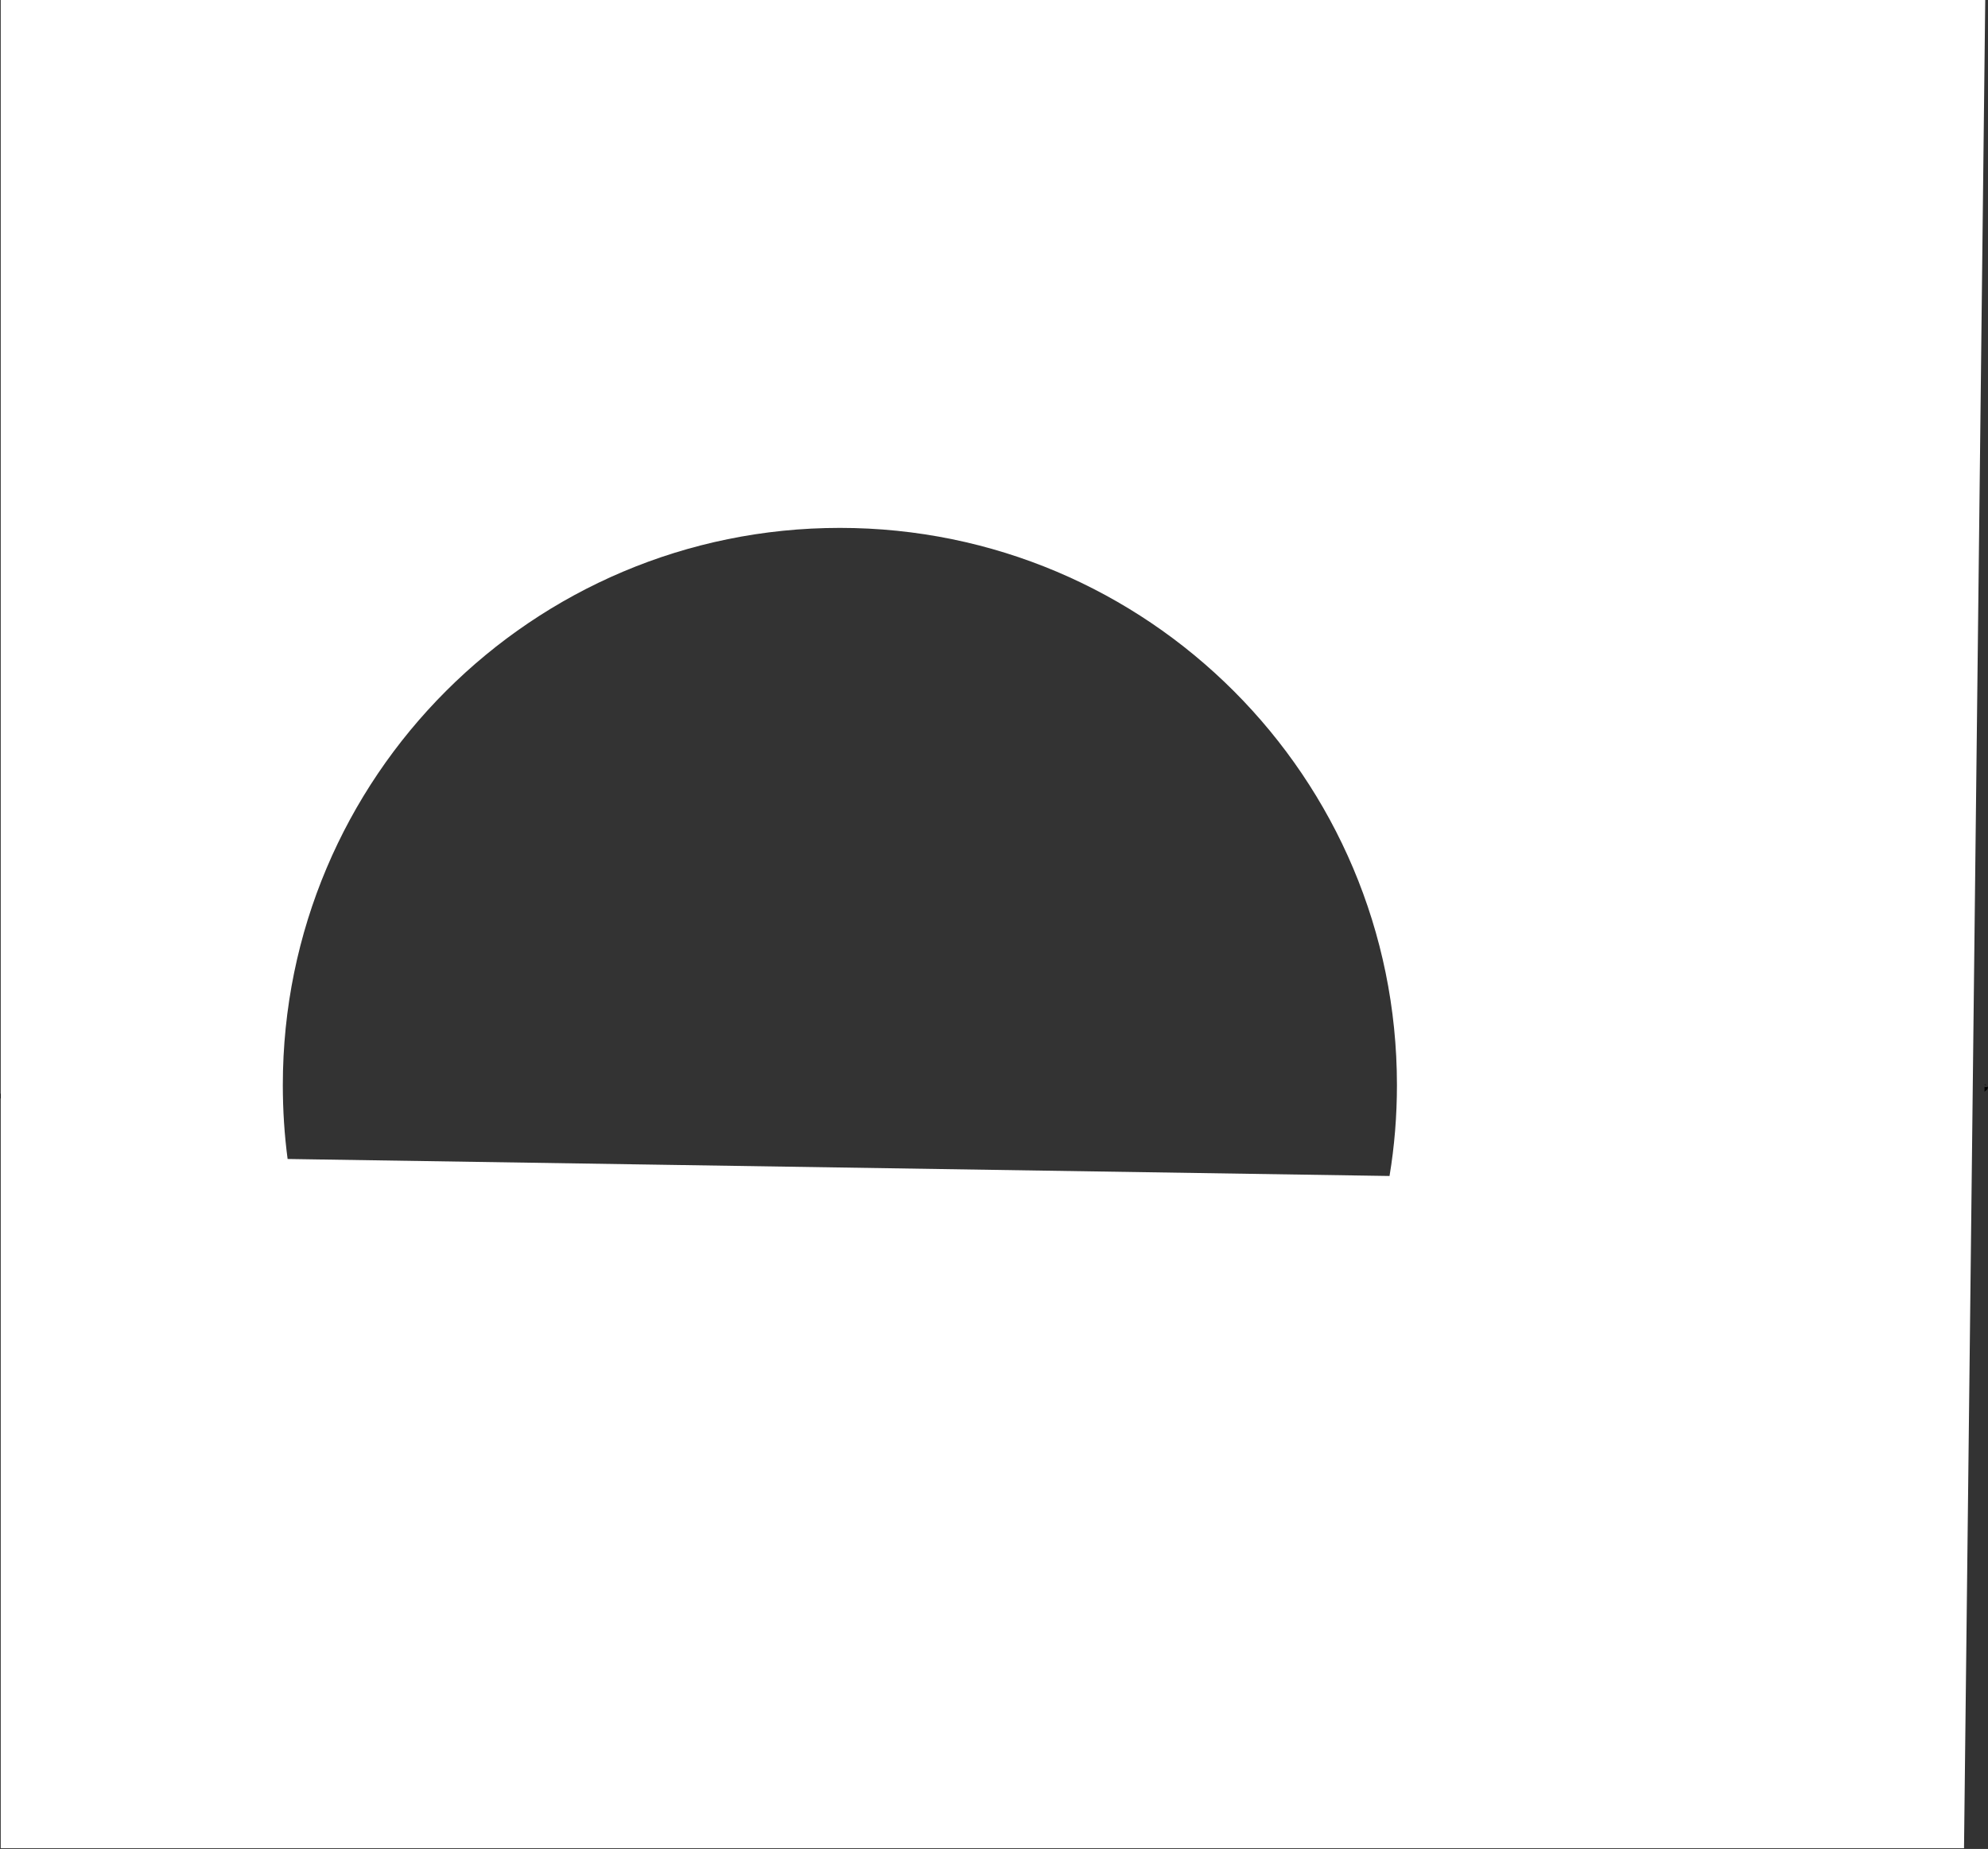 <?xml version="1.0" encoding="utf-8"?>
<!-- Generator: Adobe Illustrator 19.2.1, SVG Export Plug-In . SVG Version: 6.00 Build 0)  -->
<svg version="1.1" id="landscape-svg" xmlns="http://www.w3.org/2000/svg" xmlns:xlink="http://www.w3.org/1999/xlink" x="0px"
	 y="0px" viewBox="0 0 1367.9 1272.1" style="enable-background:new 0 0 1367.9 1272.1;" xml:space="preserve">
<rect x="0" y="0" width="1367.9" height="1272.1" fill="#333333" stroke="none"/>
<style type="text/css">
	.st0{fill:#7C7C7B;stroke:#000000;stroke-miterlimit:10;}
	.st1{fill:#565656;stroke:#000000;stroke-miterlimit:10;}
	.st2{fill:#FFFFFF;}
	.st3{fill:none;}
</style>
<title>landscape-2-01</title>
<path class="st0" d="M1366.1,746.2L1366.1,746.2l-0.1,0.3L1366.1,746.2z"/>
<path class="st0" d="M1366.1,749.9c0.7-0.3,1.1-0.9,1.2-1.5c-0.4,0.1-0.9,0.1-1.3,0v1.6L1366.1,749.9z"/>
<path class="st1" d="M3,754.8c0.7,0,1.2-0.5,1.4-1.2c0-0.8-1-0.7-1.6-0.7S1.3,753,0.5,753v2.2C1.4,755,2.2,754.9,3,754.8z"/>
<g>
	<path class="st2" d="M0.5,0v1271.6h1350.9L1366,0H0.5z M197.9,797.4c-2.2-16.6-3.3-33.6-3.3-50.9c0-211.7,171.6-383.3,383.3-383.3
		s383.3,171.6,383.3,383.3c0,21.3-1.7,42.2-5.1,62.6"/>
	<path class="st3" d="M197.9,797.4l758.2,11.7L197.9,797.4z"/>
</g>
</svg>
